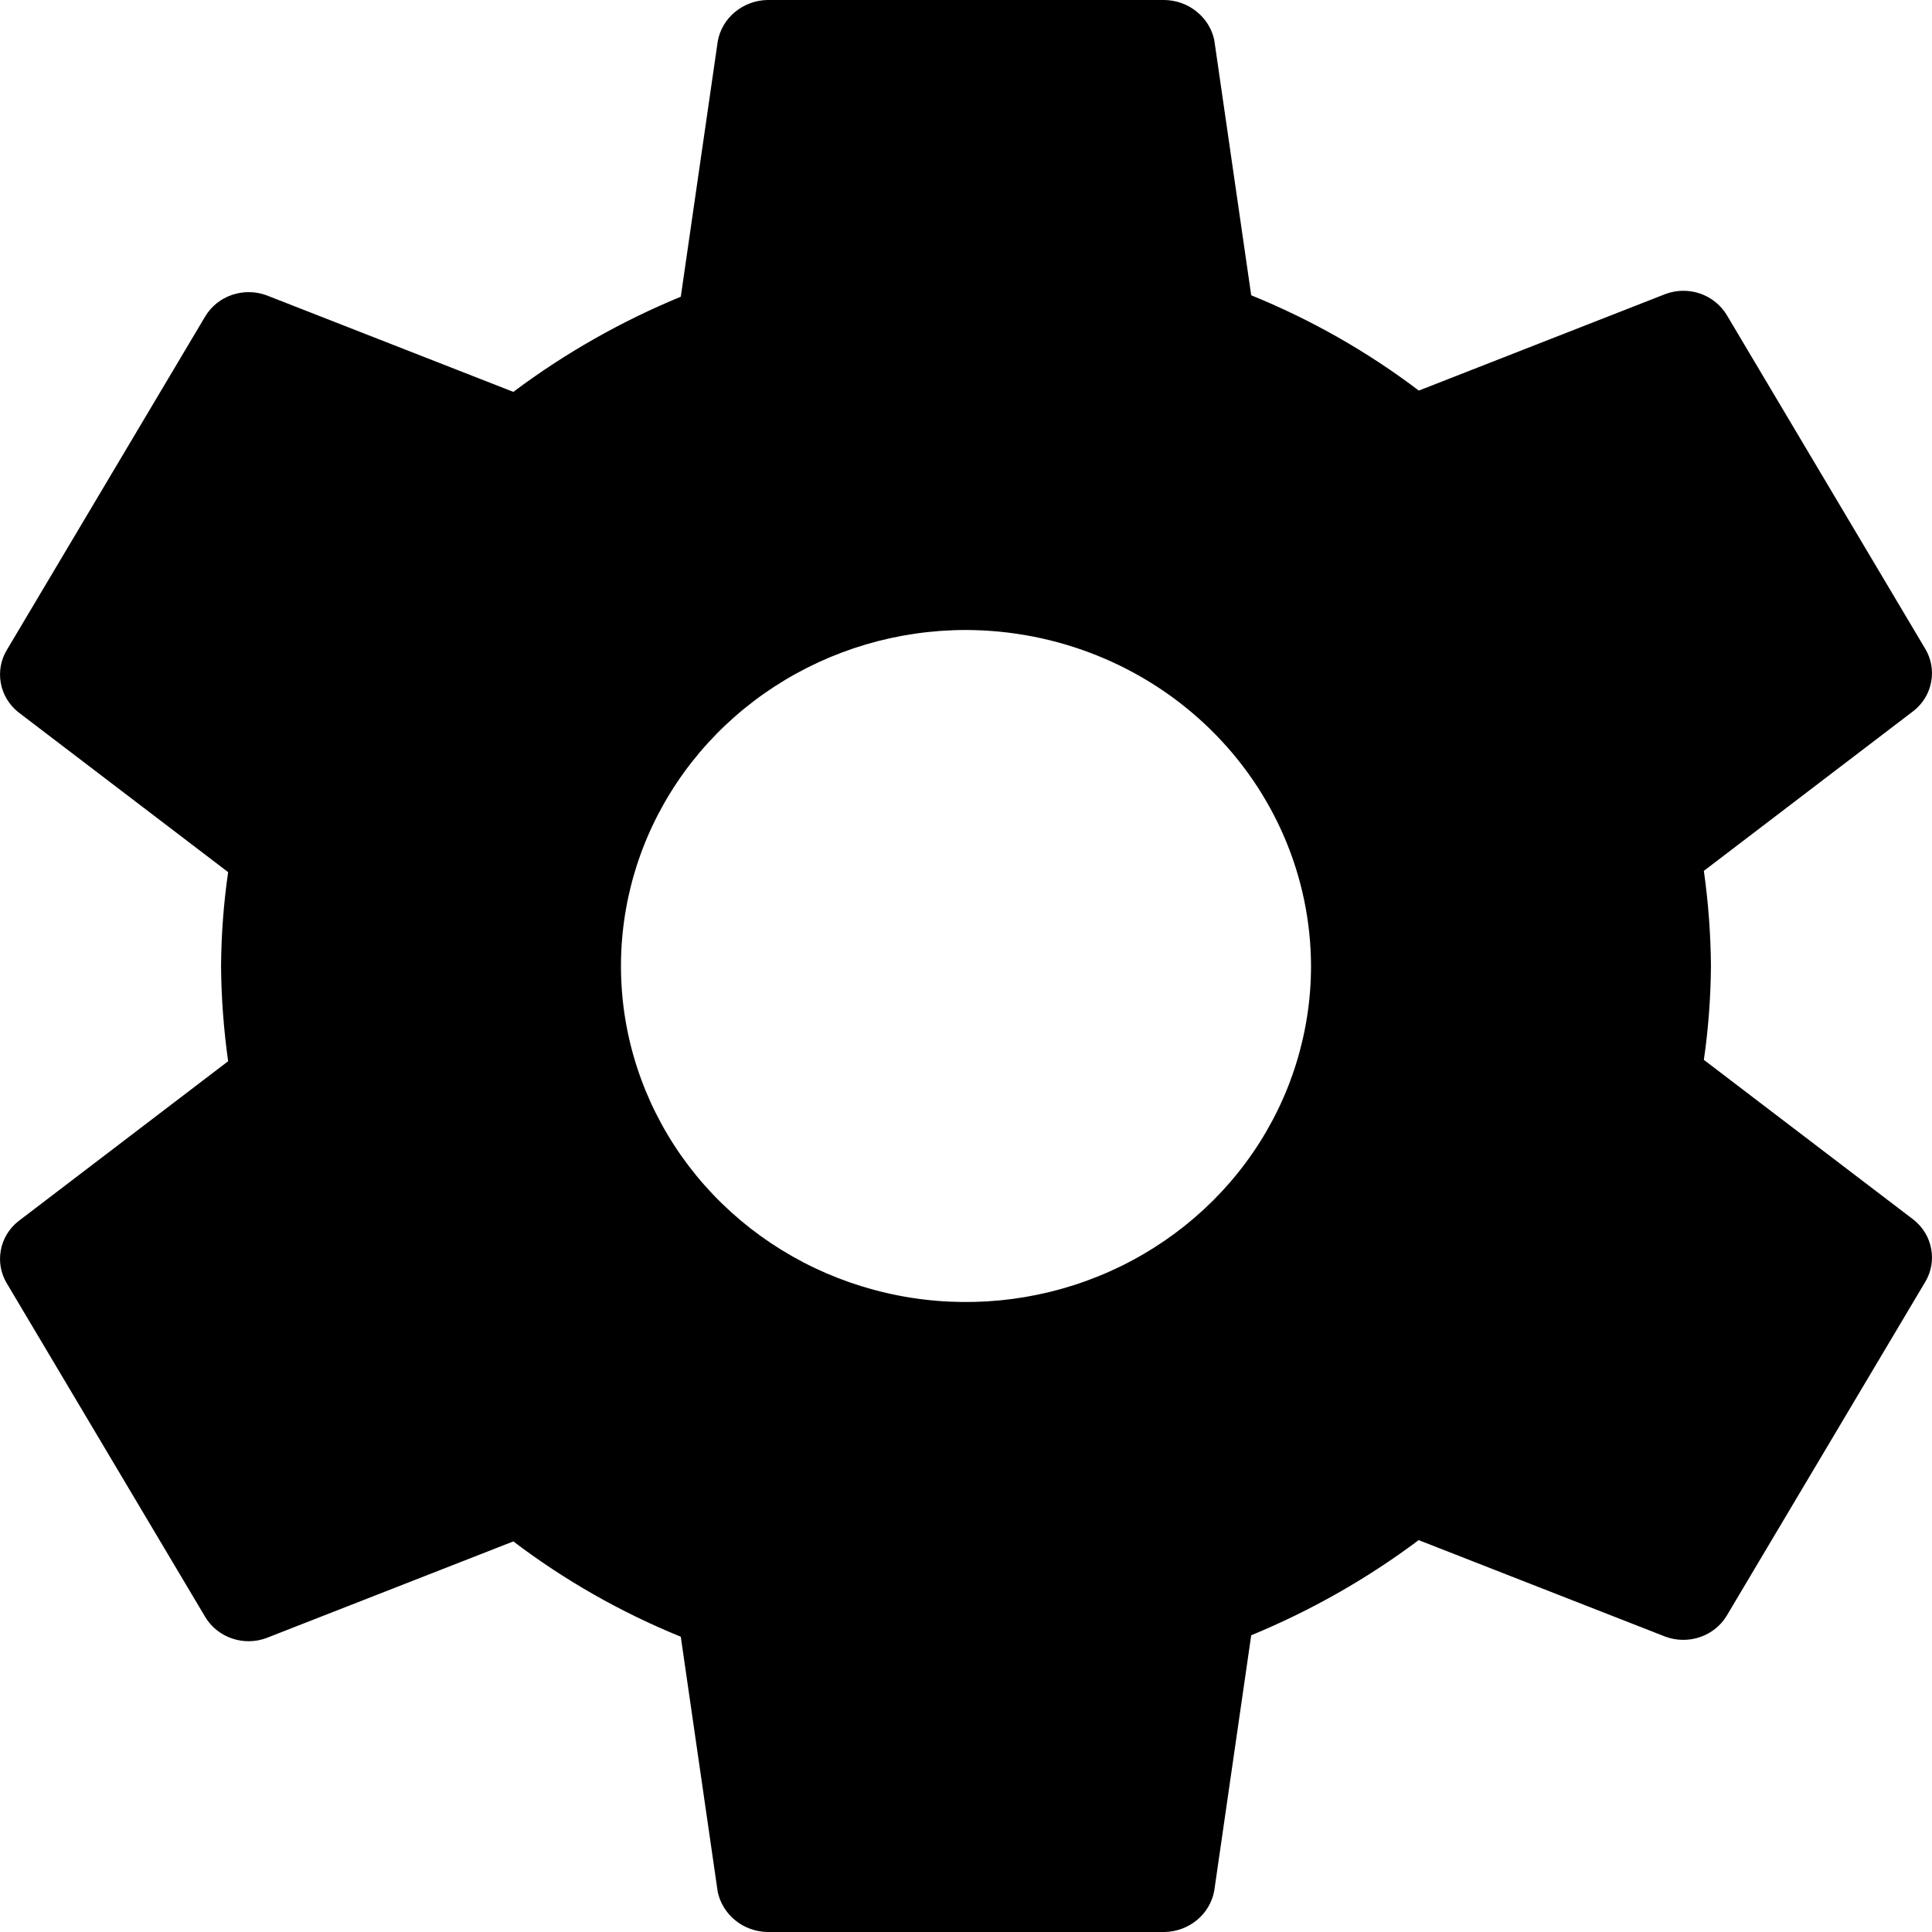 <svg width="24" height="24" viewBox="0 0 24 24" fill="none" xmlns="http://www.w3.org/2000/svg">
<path d="M12 7.826C11.152 7.826 10.324 8.071 9.619 8.53C8.914 8.988 8.365 9.64 8.04 10.403C7.716 11.165 7.631 12.005 7.796 12.814C7.962 13.624 8.37 14.368 8.969 14.951C9.569 15.535 10.332 15.933 11.164 16.094C11.995 16.255 12.857 16.172 13.64 15.856C14.423 15.54 15.093 15.005 15.564 14.319C16.035 13.633 16.286 12.825 16.286 12C16.283 10.894 15.83 9.834 15.027 9.052C14.224 8.27 13.136 7.829 12 7.826ZM21.254 12C21.251 12.39 21.222 12.779 21.166 13.166L23.774 15.154C23.888 15.246 23.965 15.373 23.99 15.515C24.016 15.656 23.99 15.802 23.915 15.926L21.448 20.074C21.373 20.197 21.256 20.29 21.117 20.337C20.978 20.384 20.827 20.382 20.69 20.332L17.623 19.132C16.984 19.611 16.285 20.008 15.543 20.314L15.084 23.486C15.059 23.628 14.983 23.757 14.871 23.85C14.758 23.944 14.616 23.997 14.468 24H9.532C9.387 23.997 9.247 23.947 9.135 23.856C9.023 23.766 8.946 23.641 8.916 23.503L8.457 20.332C7.713 20.029 7.013 19.631 6.377 19.148L3.31 20.348C3.173 20.399 3.022 20.401 2.883 20.354C2.745 20.307 2.627 20.214 2.552 20.091L0.085 15.943C0.01 15.819 -0.016 15.673 0.01 15.532C0.035 15.391 0.112 15.263 0.226 15.172L2.834 13.183C2.779 12.791 2.749 12.396 2.746 12C2.749 11.61 2.778 11.221 2.834 10.834L0.226 8.846C0.112 8.754 0.035 8.626 0.01 8.485C-0.016 8.344 0.01 8.198 0.085 8.074L2.552 3.926C2.627 3.803 2.744 3.71 2.883 3.663C3.022 3.616 3.173 3.618 3.31 3.668L6.377 4.868C7.016 4.389 7.715 3.992 8.457 3.686L8.916 0.514C8.941 0.372 9.017 0.243 9.129 0.15C9.242 0.056 9.384 0.003 9.532 0H14.468C14.613 0.003 14.753 0.053 14.865 0.144C14.977 0.234 15.055 0.359 15.084 0.497L15.543 3.668C16.288 3.971 16.988 4.369 17.625 4.852L20.69 3.652C20.827 3.601 20.978 3.599 21.117 3.646C21.255 3.693 21.372 3.786 21.448 3.909L23.915 8.058C23.99 8.182 24.016 8.327 23.99 8.469C23.965 8.61 23.888 8.738 23.774 8.829L21.166 10.818C21.221 11.21 21.251 11.604 21.254 12Z" fill="black"/>
</svg>
